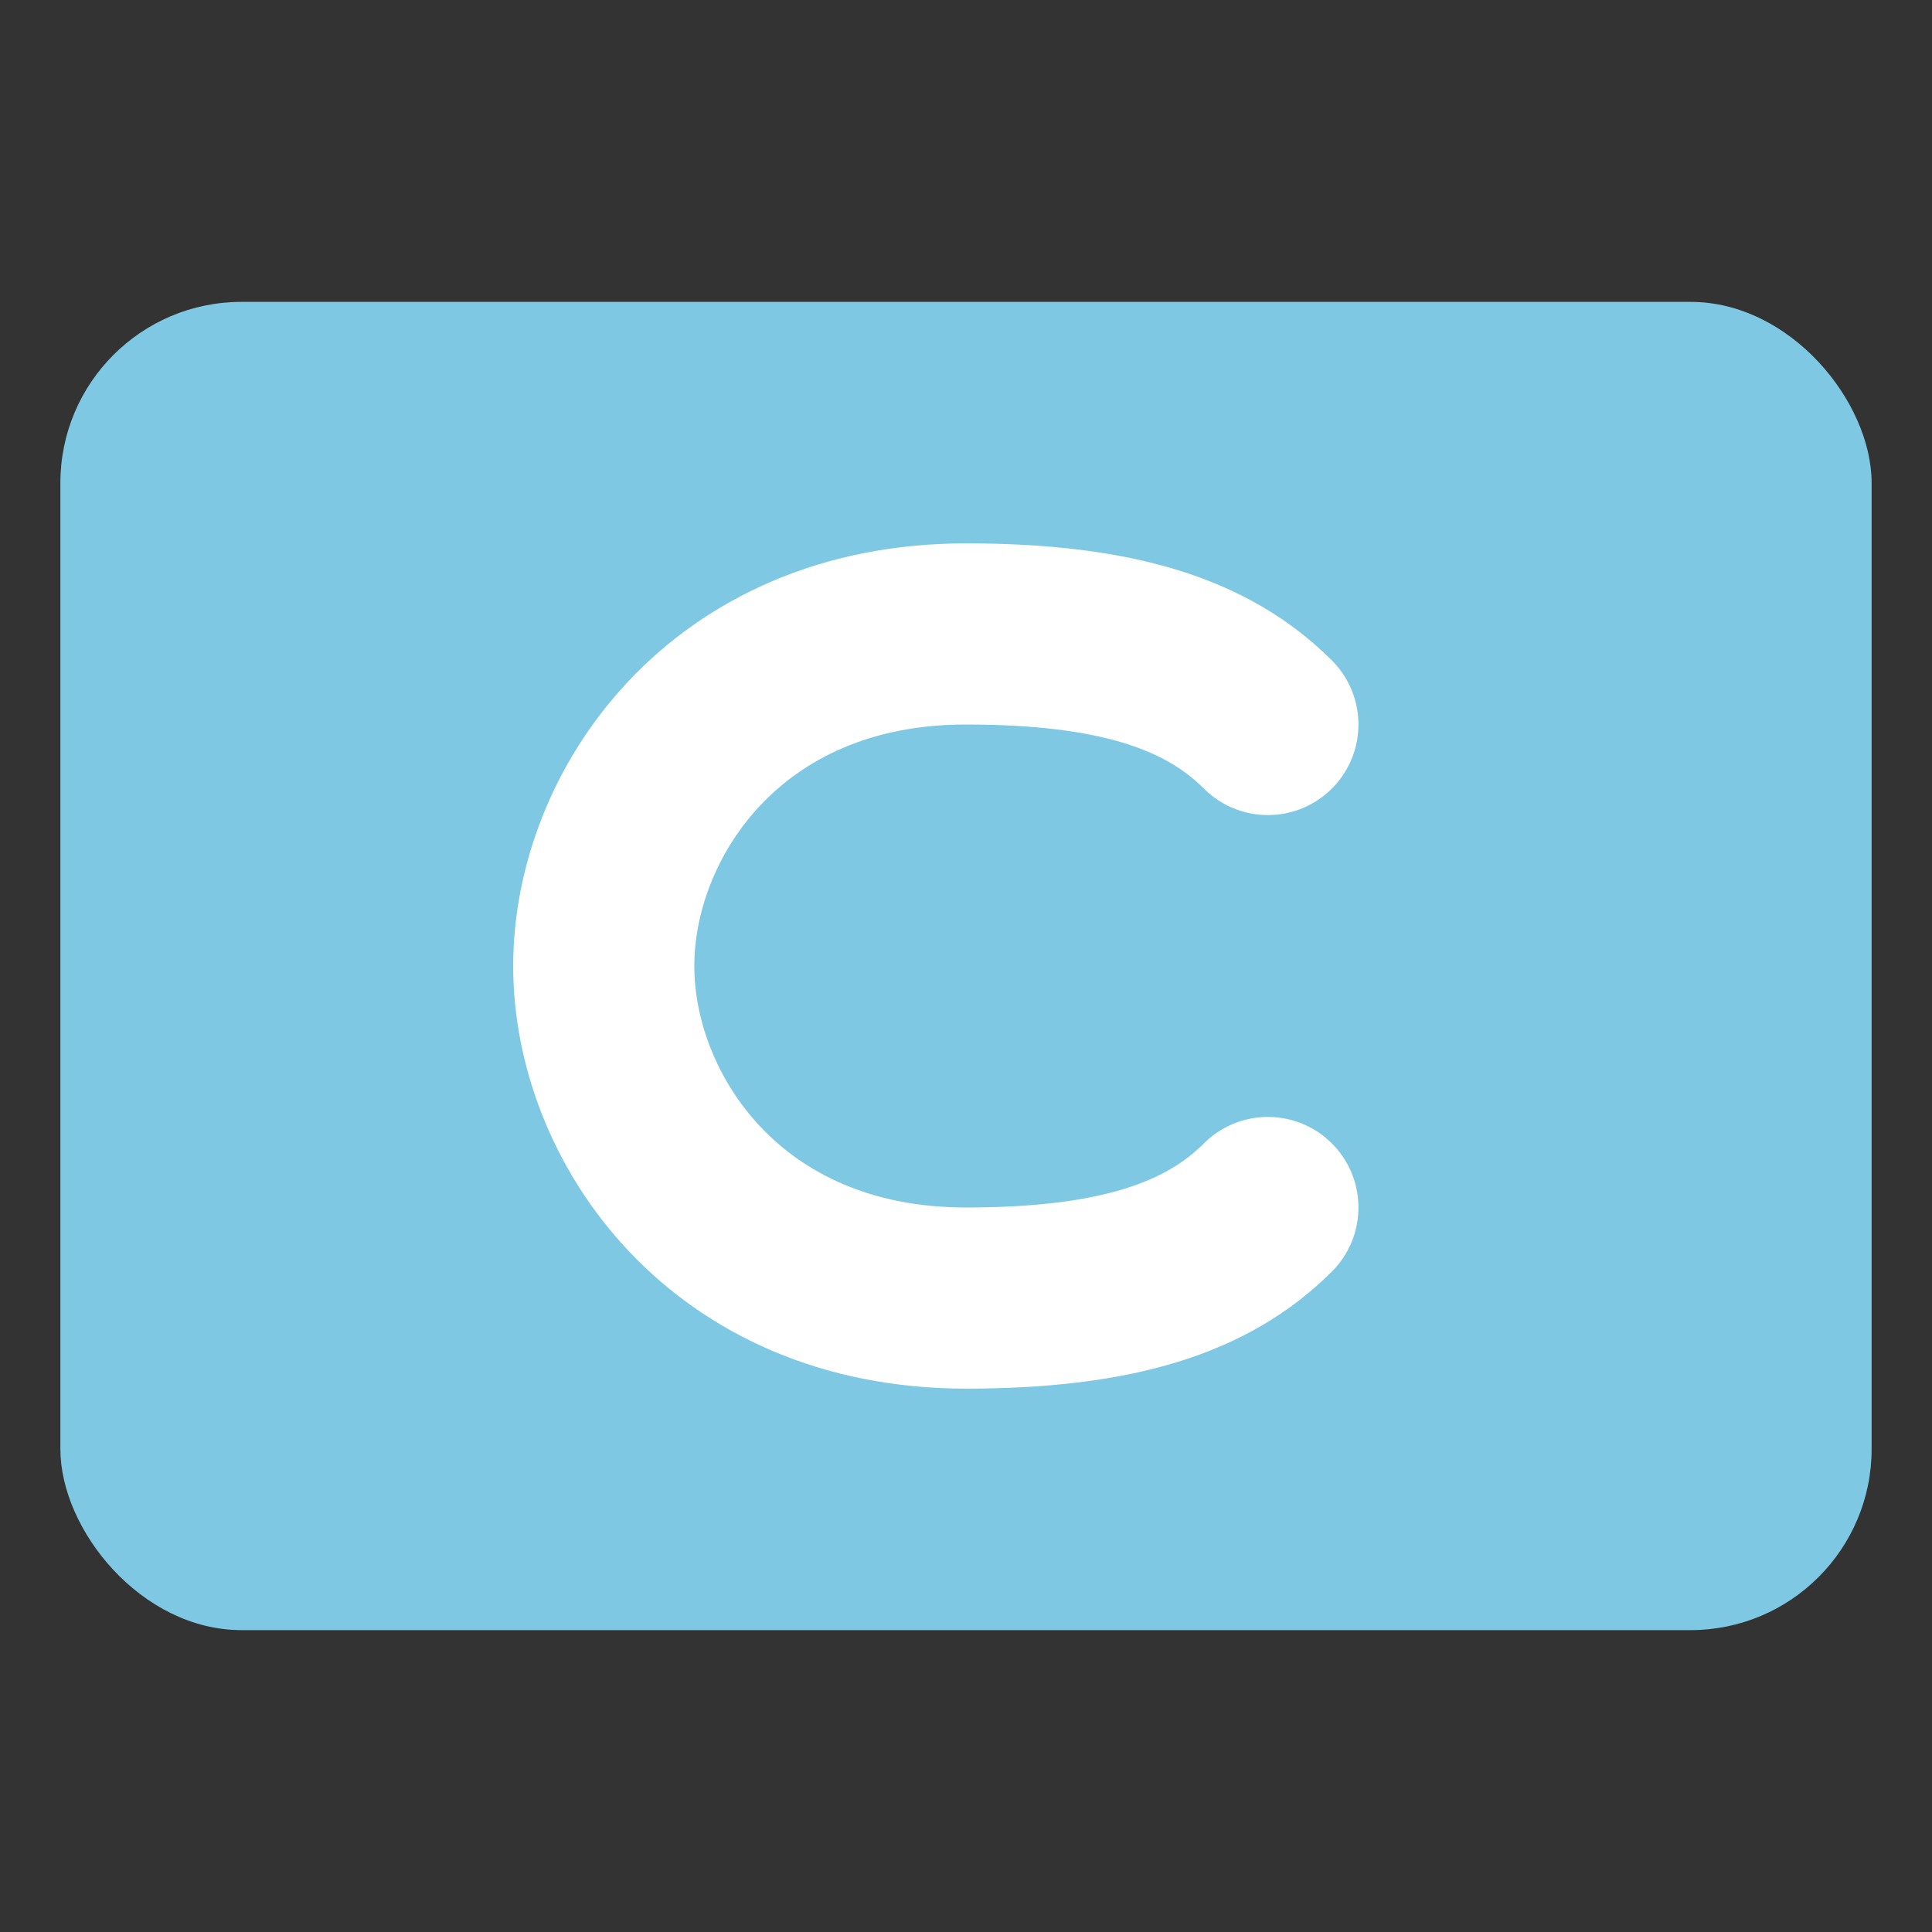 <svg viewBox="0 0 64 64" xmlns="http://www.w3.org/2000/svg">
  <rect x="0" y="0" width="64" height="64" fill="#333333" stroke="none"/>
  <!-- 背景：圆角长方形（胞嘧啶） -->
  <rect x="2" y="10" width="60" height="44" rx="6" ry="6" fill="#7ec8e3"/>
  <!-- 字母 C：圆角矩形路径的一部分，白色粗线 -->
  <g fill="none" stroke="#fff" stroke-width="6" stroke-linecap="round" stroke-linejoin="round">
    <path d="M42,24 C40,22 37,21 32,21 C24,21 20,27 20,32 C20,37 24,43 32,43 C37,43 40,42 42,40"/>
  </g>
  <title>Cytosine (C)</title>
</svg>
